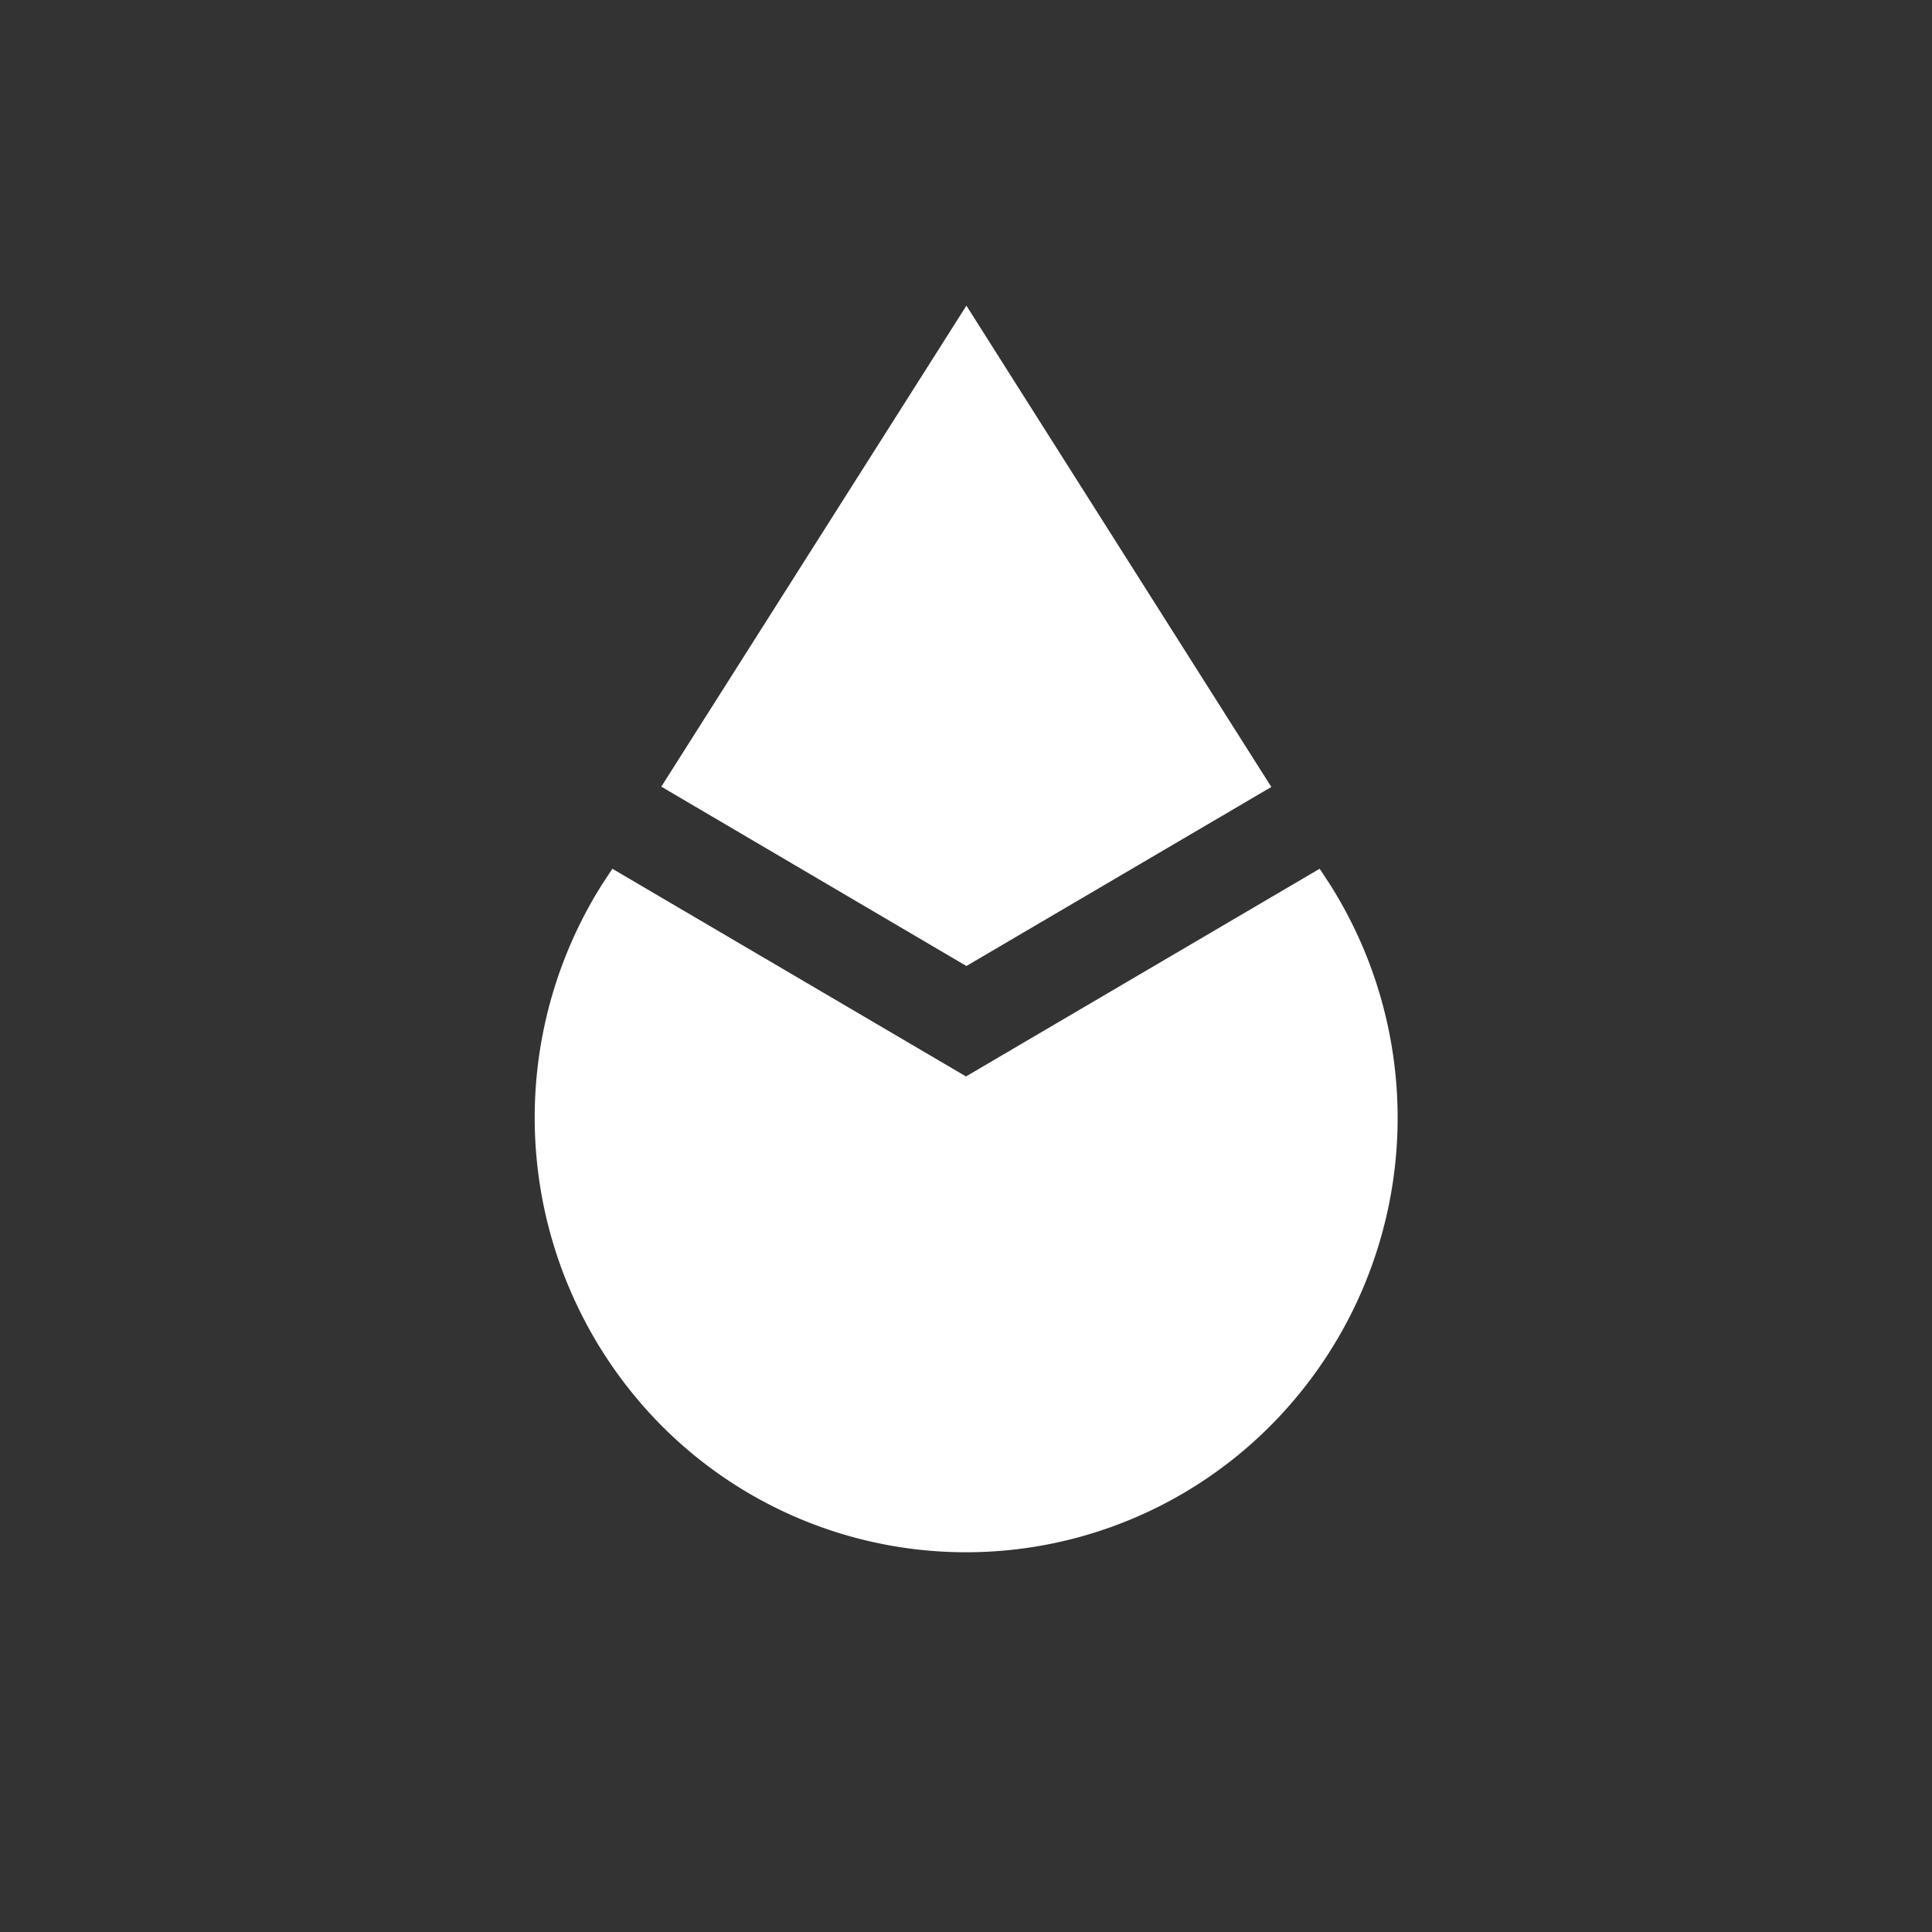 <svg xmlns="http://www.w3.org/2000/svg" width="24" height="24" fill="none" viewBox="0 0 24 24"><rect x="0" y="0" width="24" height="24" fill="#333333" stroke="none"/><path fill="#fff" d="m12 13.372-4.393-2.58-.124.188a5.434 5.434 0 0 0 .729 6.724 5.335 5.335 0 0 0 7.577 0 5.42 5.42 0 0 0 .728-6.724l-.124-.188z"/><path fill="#fff" d="m12.005 3.797 3.788 5.979L12.005 12zM12.005 3.797V12l-3.79-2.228z"/></svg>